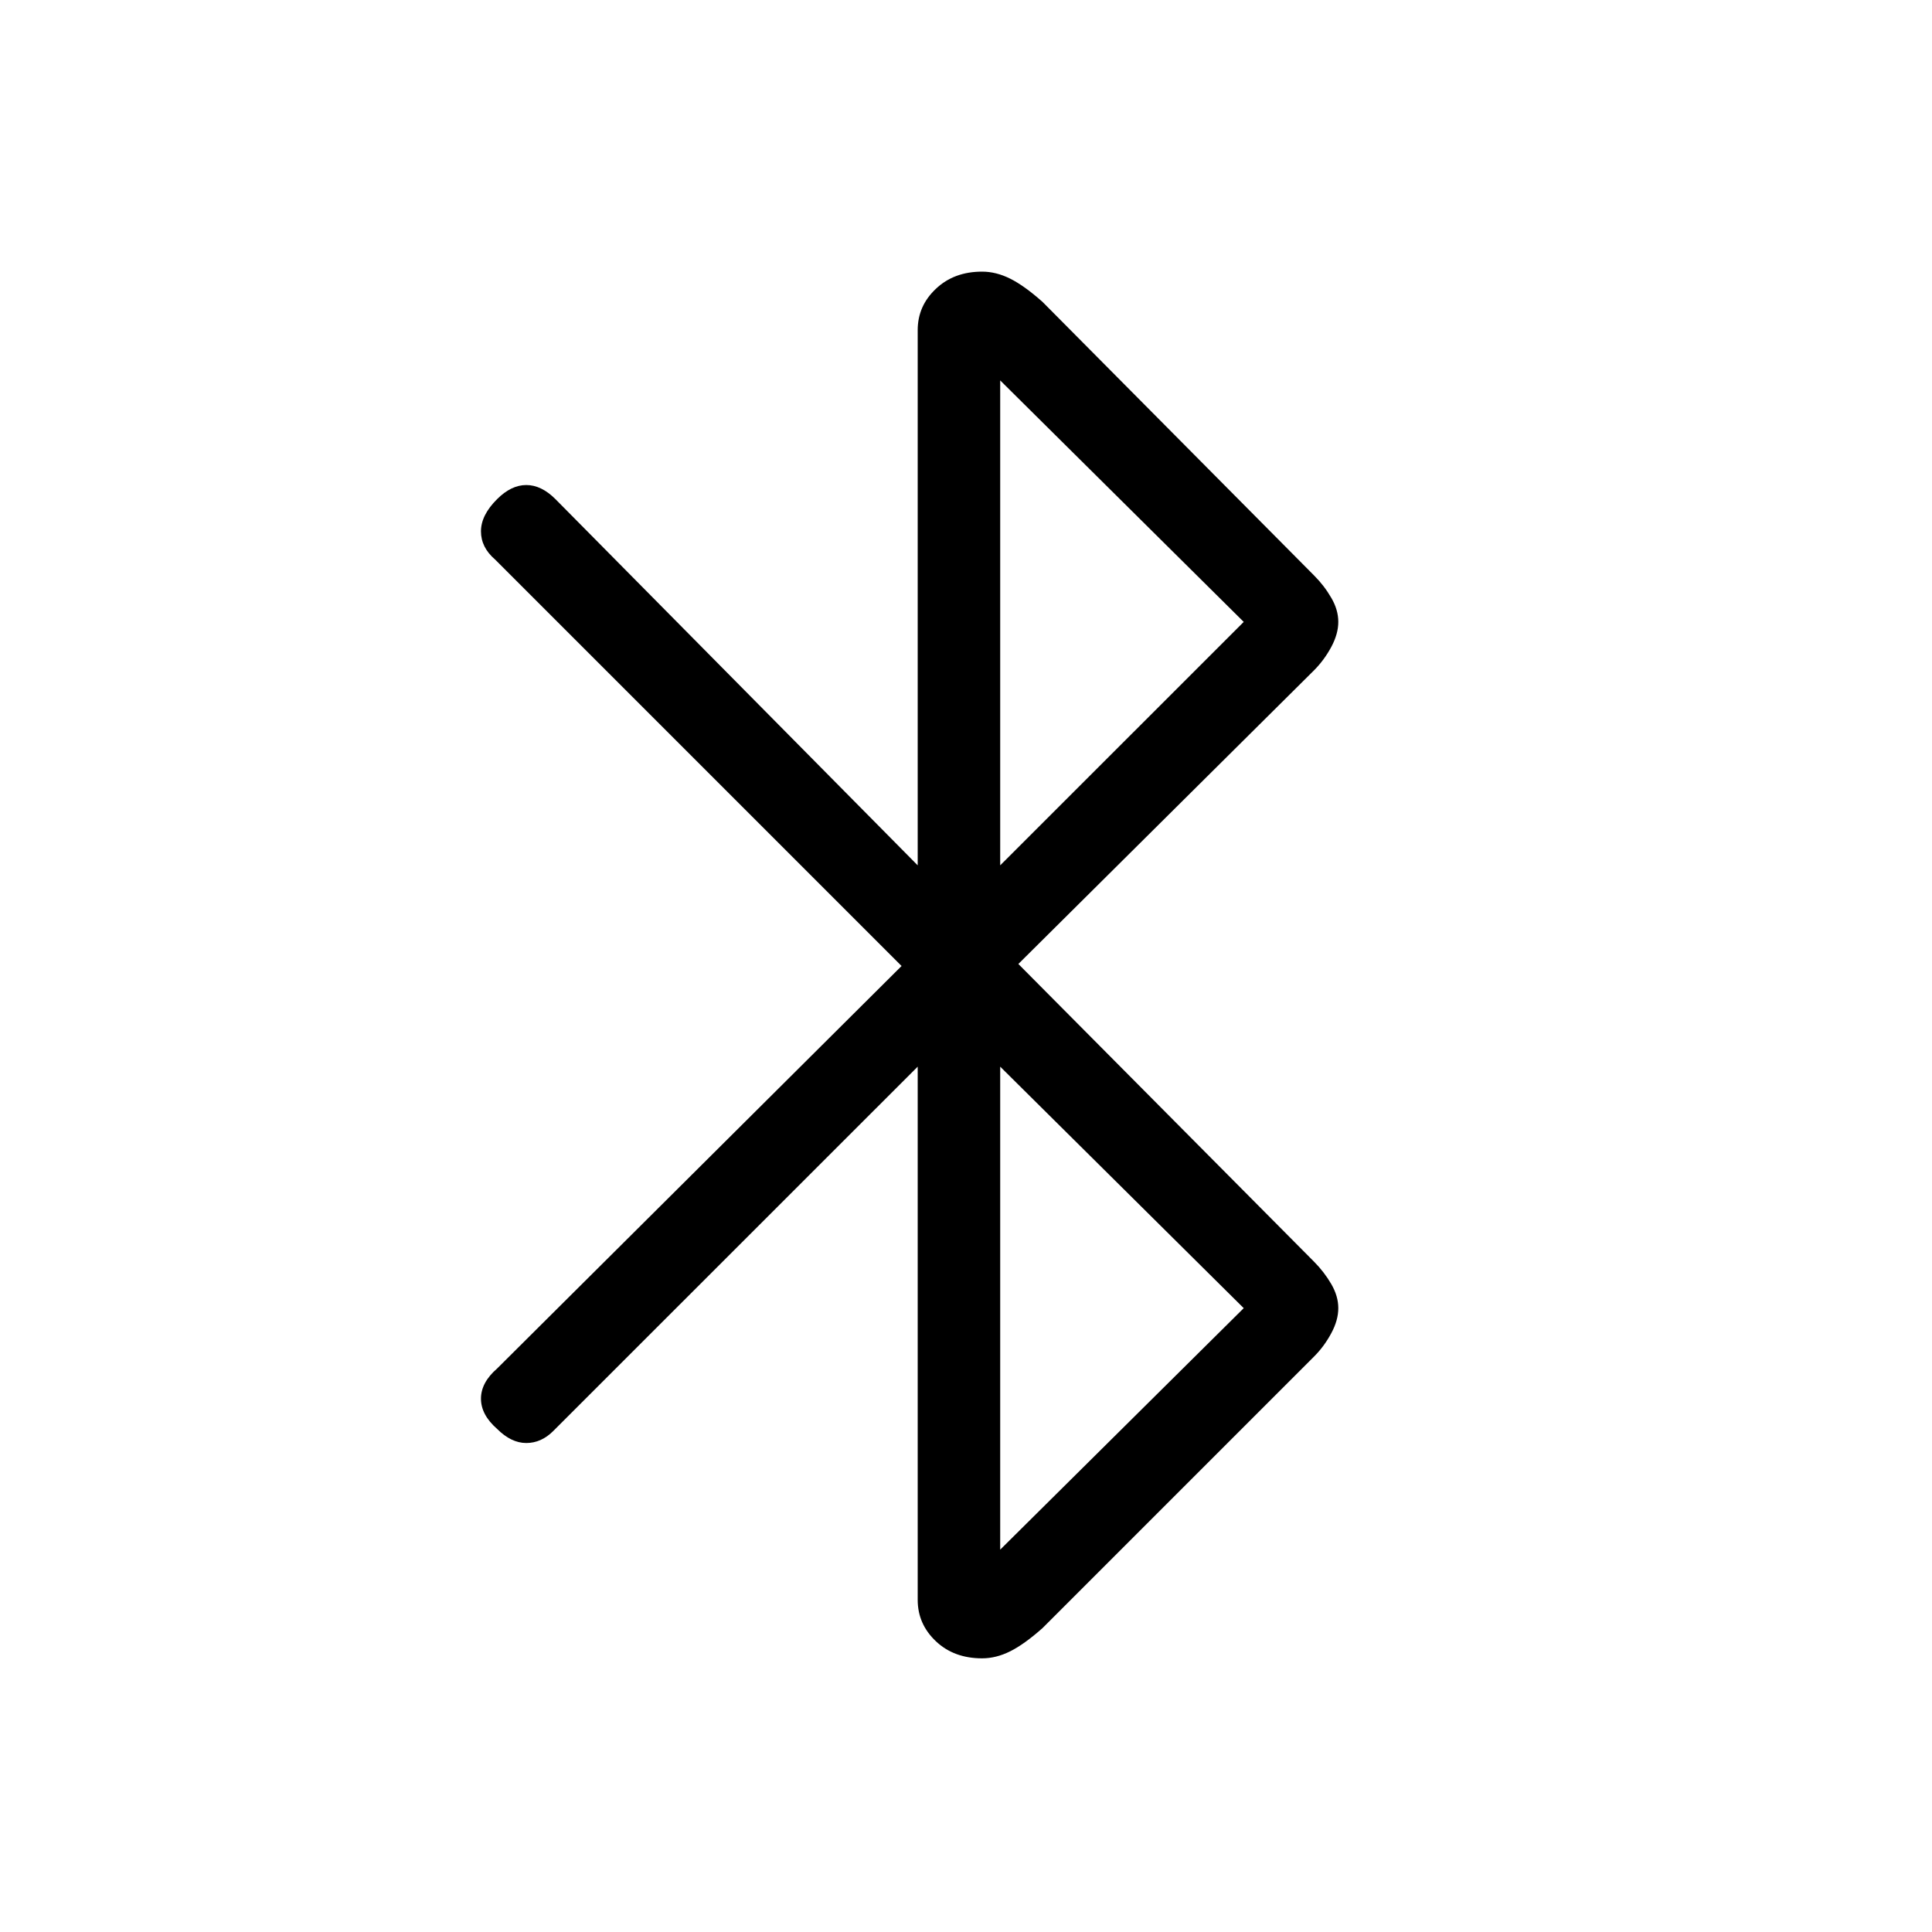 <svg xmlns="http://www.w3.org/2000/svg" height="20" width="20"><path d="m9.5 11.042-3.771 3.77q-.125.126-.281.126-.156 0-.302-.146-.167-.146-.167-.313t.167-.312L9.333 10 5.125 5.792q-.146-.125-.146-.292 0-.167.167-.333.146-.146.302-.146t.302.146L9.5 8.958V3.417q0-.25.188-.427.187-.178.479-.178.145 0 .291.073t.334.24l2.812 2.833q.104.104.177.23.073.124.073.25 0 .124-.073.26-.073.135-.177.24l-3.062 3.041 3.062 3.083q.104.105.177.23t.073.25q0 .125-.073.26-.073.136-.177.24l-2.812 2.812q-.188.167-.334.24-.146.073-.291.073-.292 0-.479-.177-.188-.178-.188-.428Zm.854-2.084 2.521-2.52-2.521-2.5Zm0 7.084 2.521-2.5-2.521-2.5Z"/></svg>